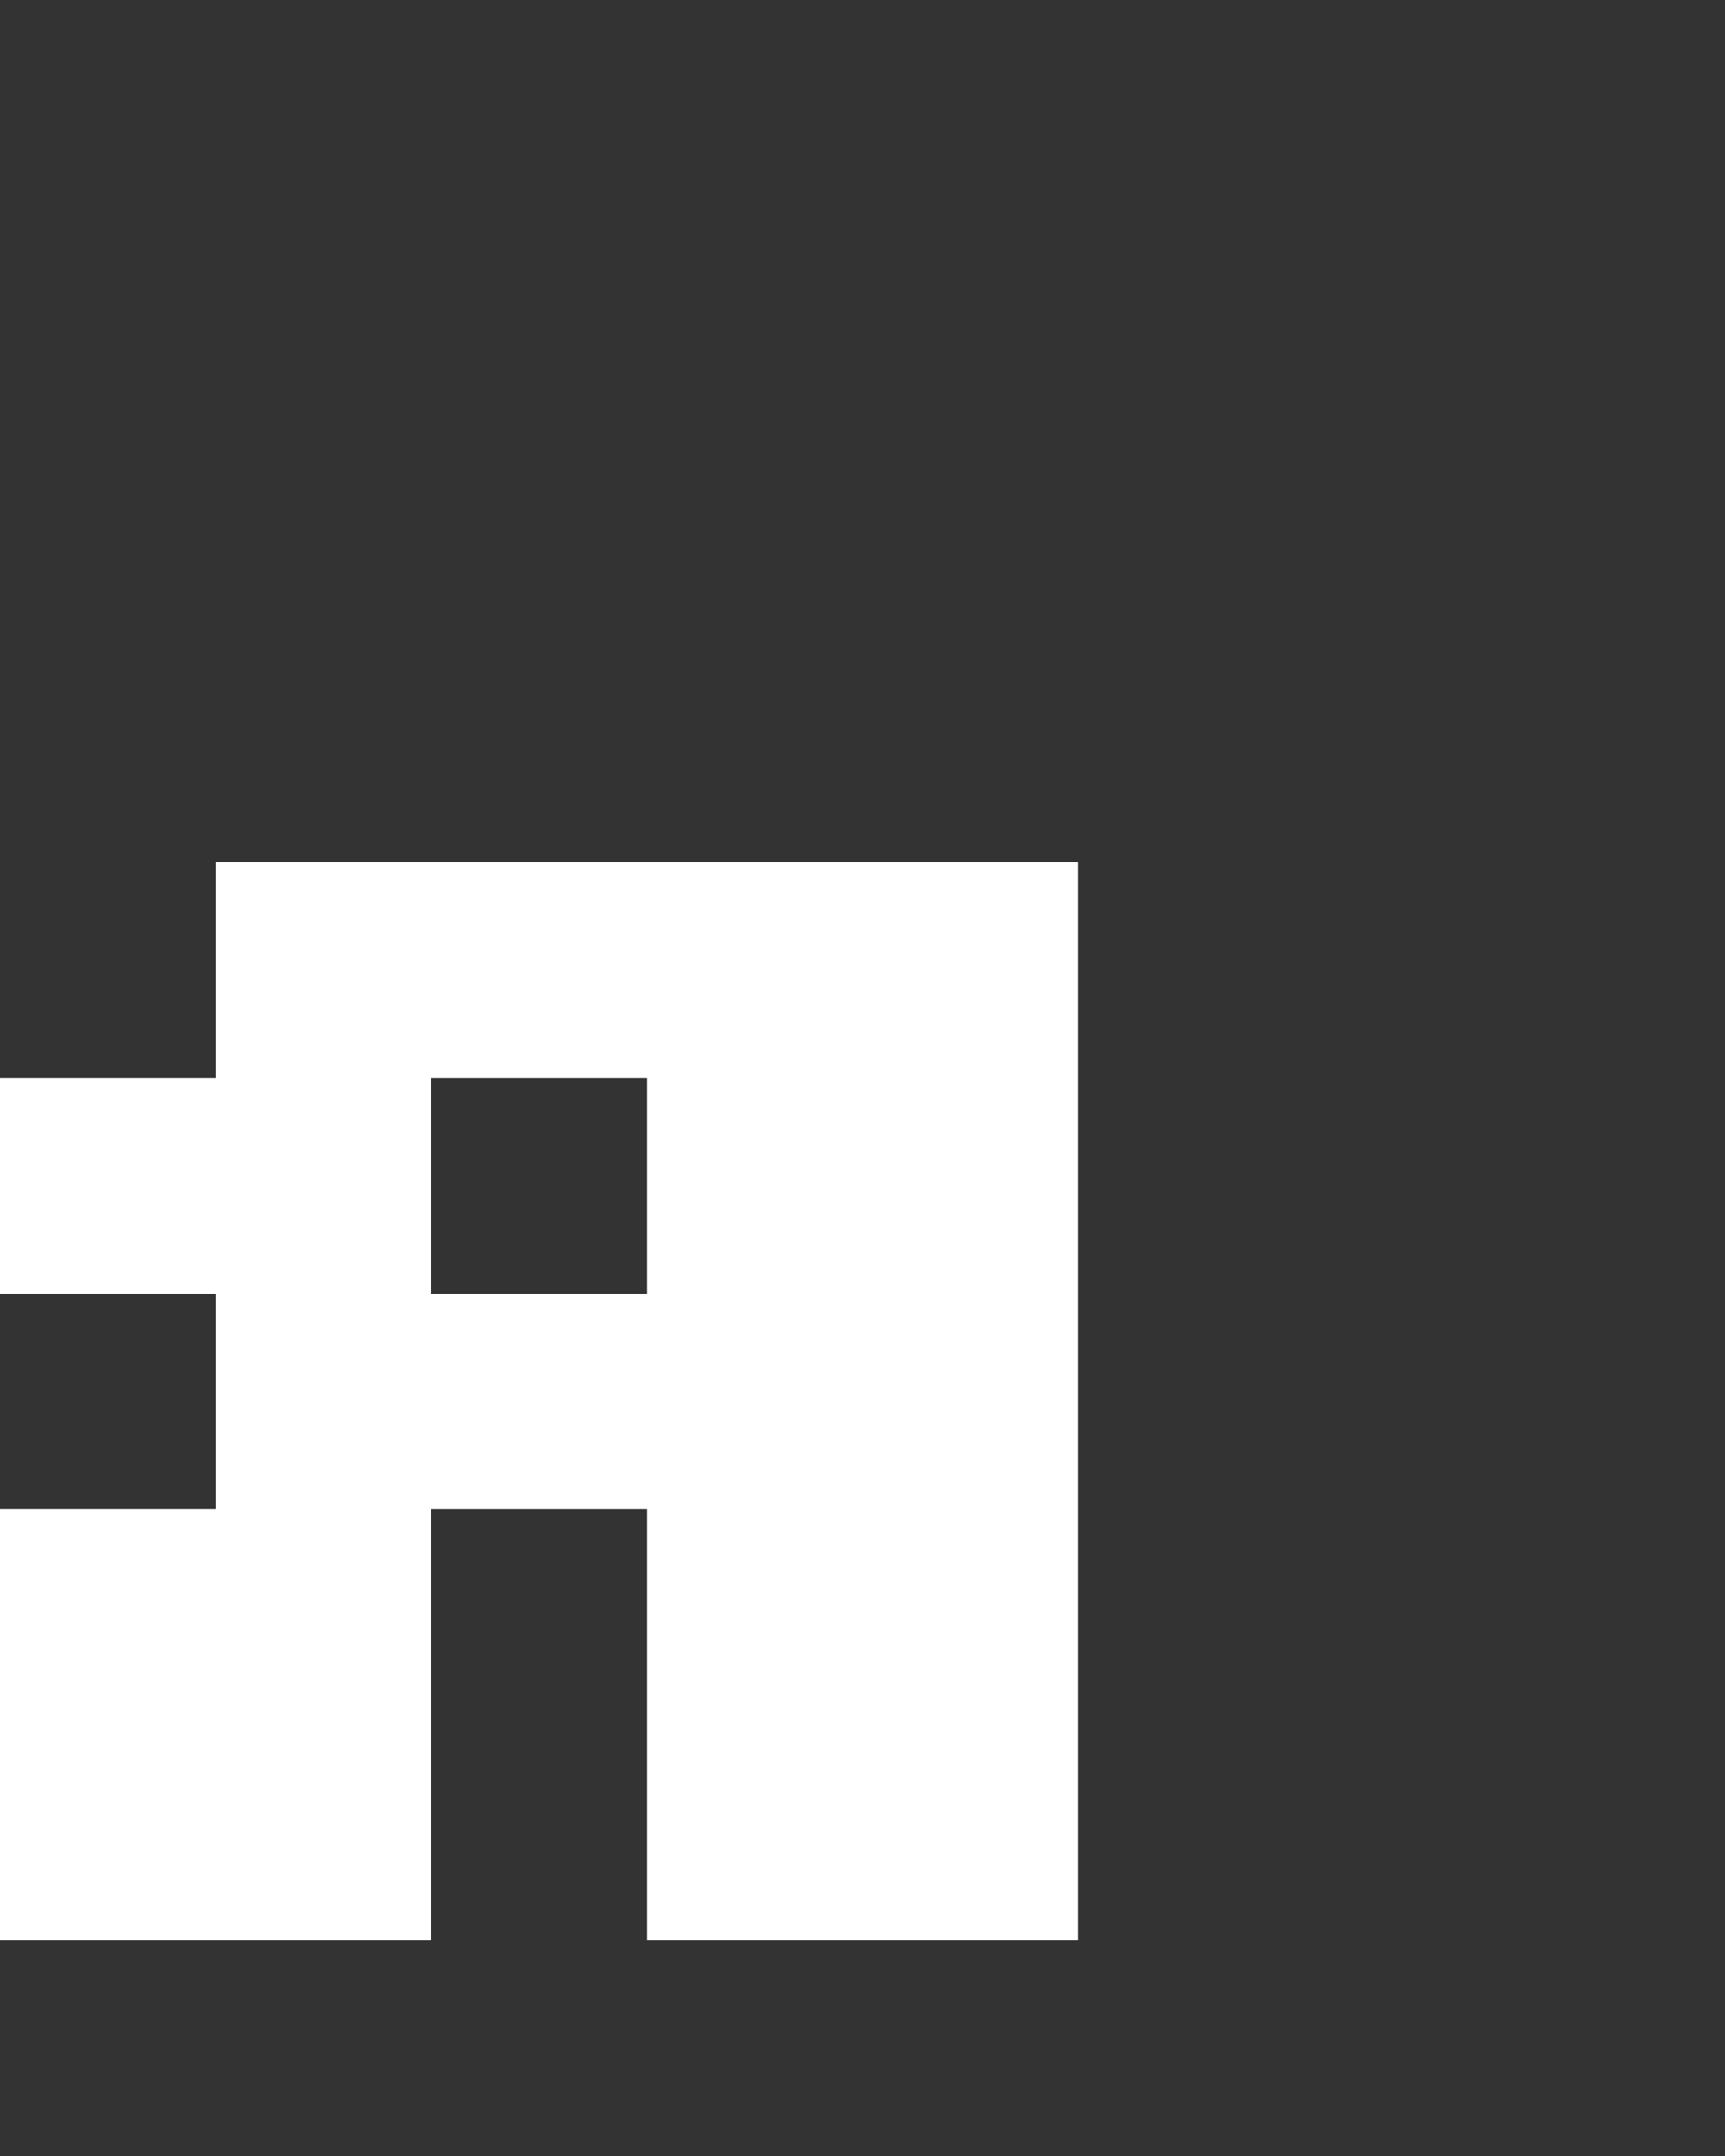 <svg xmlns="http://www.w3.org/2000/svg" width="8" height="10" fill="none" viewBox="0 0 8 10">
  <rect x="0" y="0" width="8" height="10" fill="#333333" stroke="none"/>
  <path fill="#fff" d="M5 9H3V4h2v5ZM3 5H1V4h2v1Zm0 2H1V6h2v1ZM2 6H0V5h2v1Zm0 3H0V7h2v2Z"/>
</svg>
